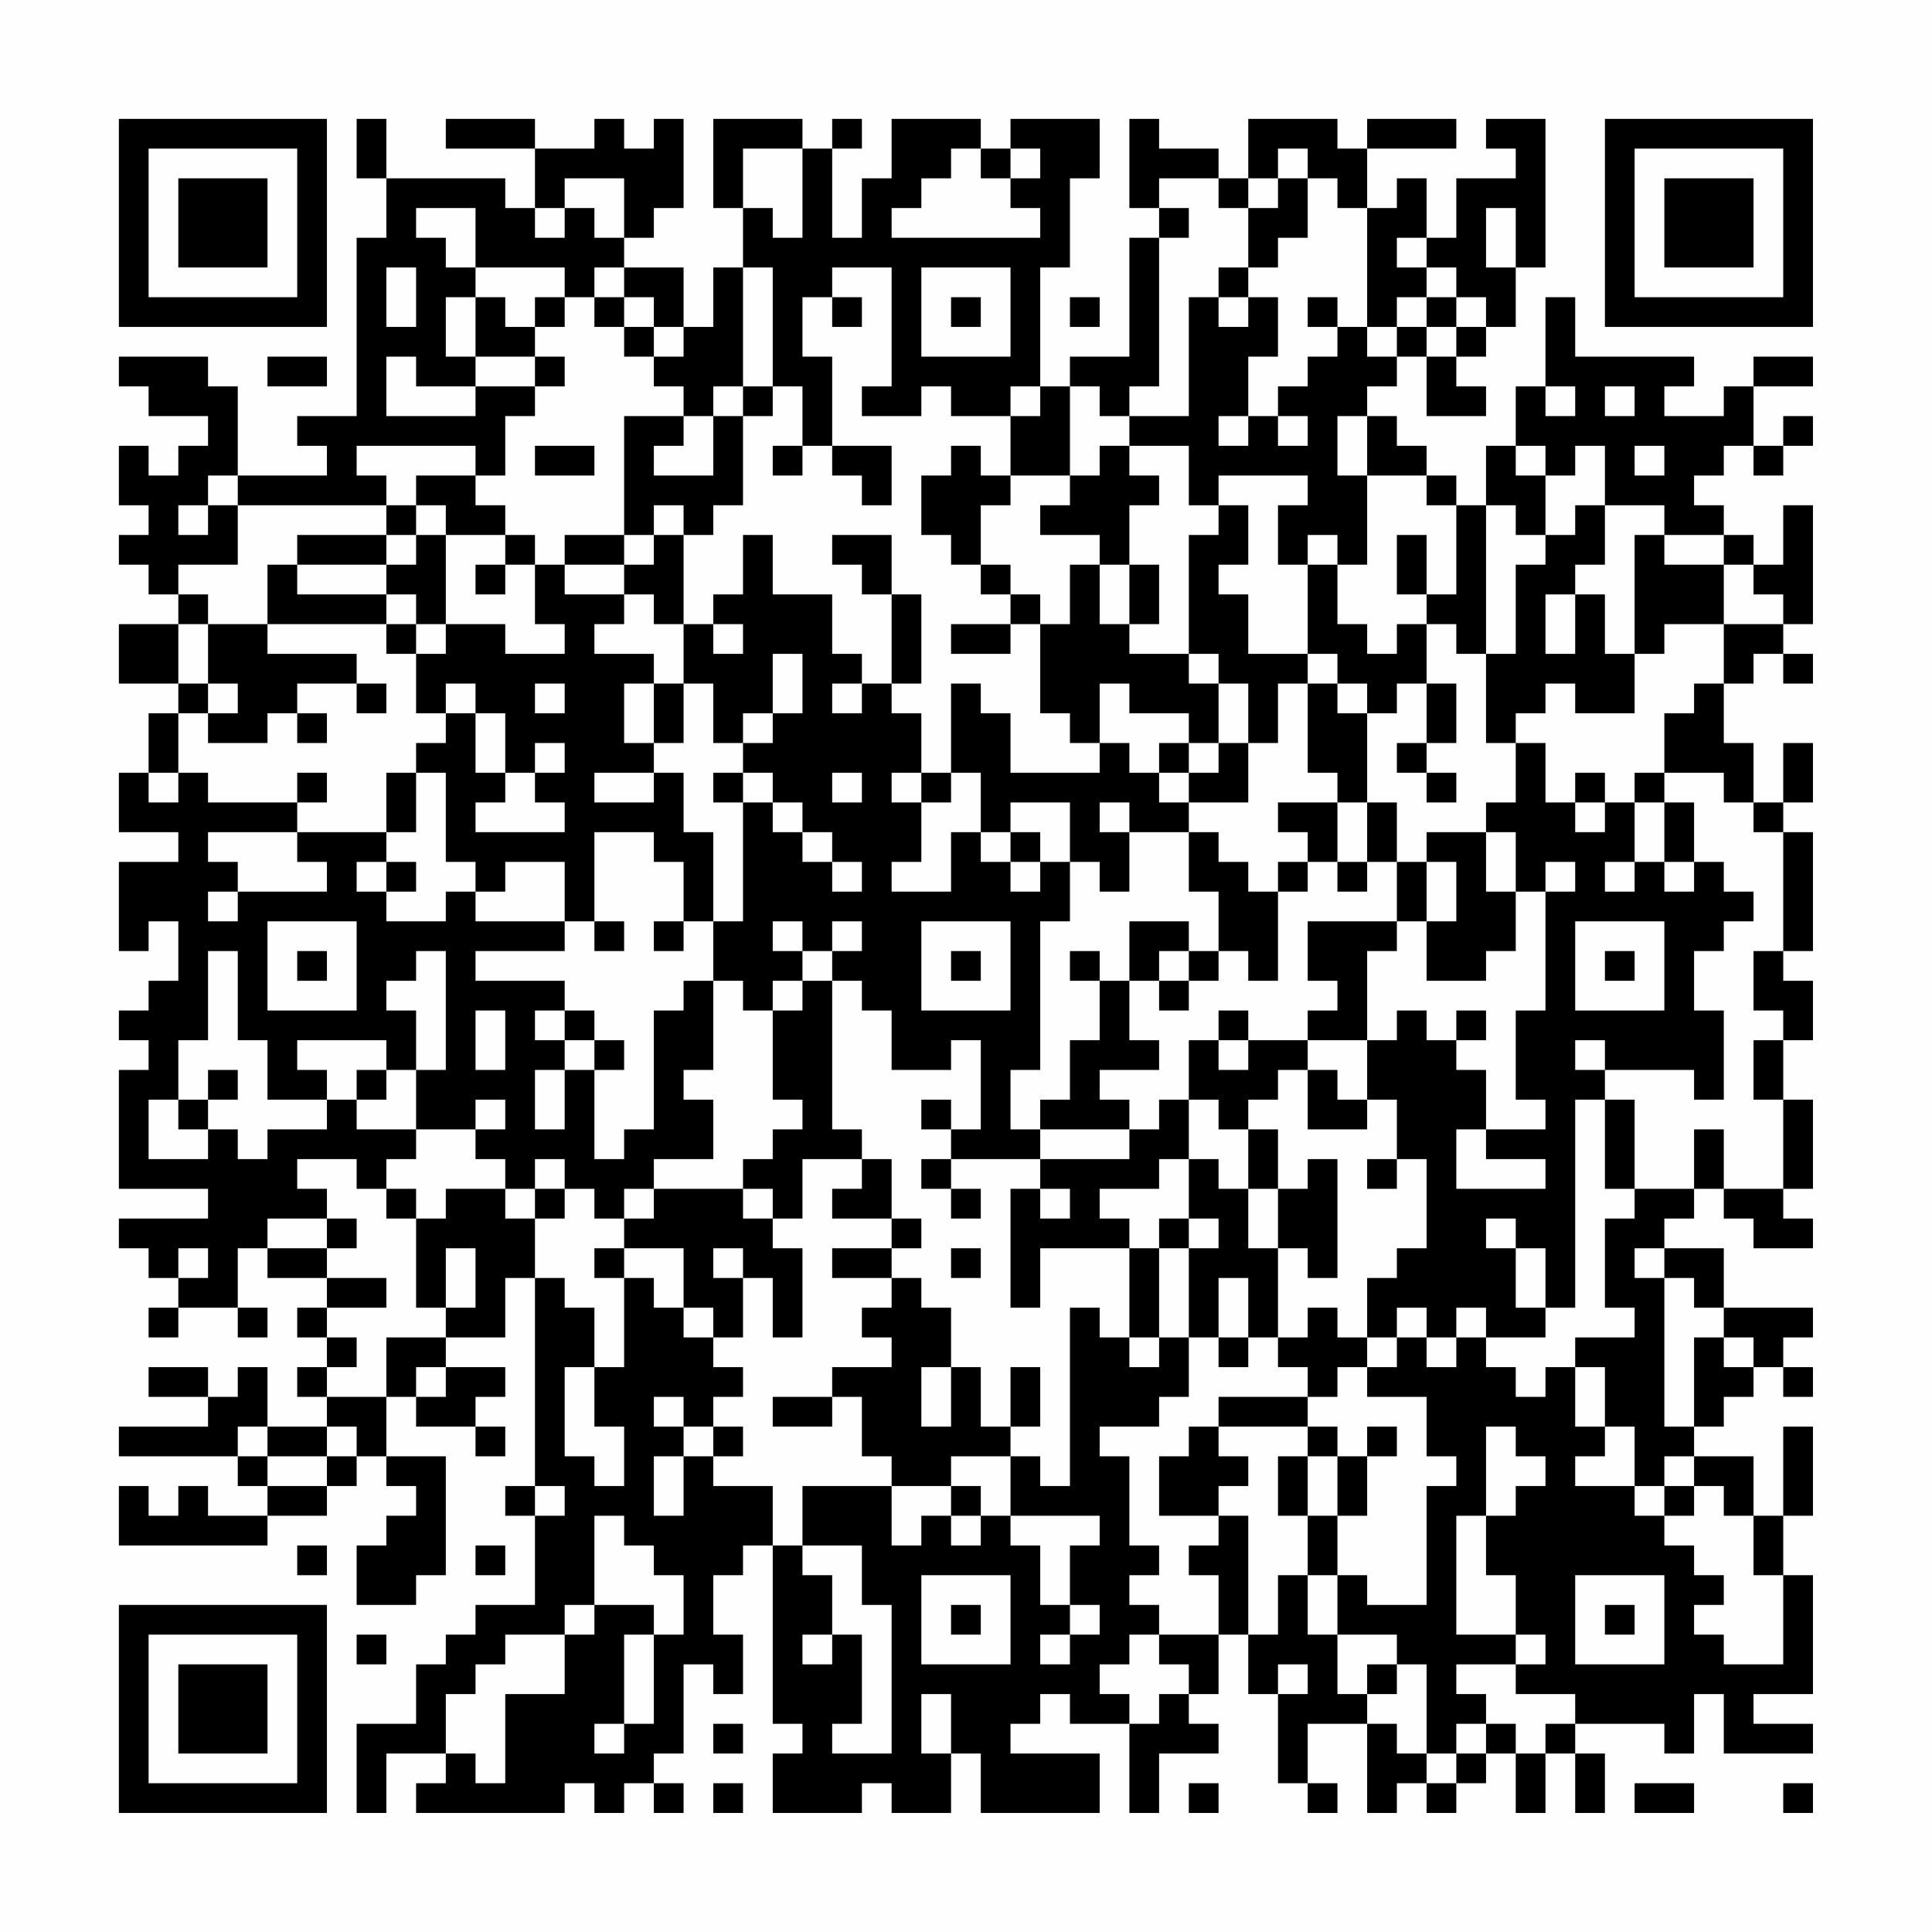 <?xml version="1.0" encoding="UTF-8"?>
<svg xmlns="http://www.w3.org/2000/svg" version="1.1" width="300" height="300" viewBox="0 0 300 300"><rect x="0" y="0" width="300" height="300" fill="#fefefe"/><g transform="scale(4.615)"><g transform="translate(4,4)"><path fill-rule="evenodd" d="M8 0L8 2L9 2L9 4L8 4L8 10L6 10L6 11L7 11L7 12L4 12L4 9L3 9L3 8L0 8L0 9L1 9L1 10L3 10L3 11L2 11L2 12L1 12L1 11L0 11L0 13L1 13L1 14L0 14L0 15L1 15L1 16L2 16L2 17L0 17L0 19L2 19L2 20L1 20L1 22L0 22L0 24L2 24L2 25L0 25L0 28L1 28L1 27L2 27L2 29L1 29L1 30L0 30L0 31L1 31L1 32L0 32L0 36L3 36L3 37L0 37L0 38L1 38L1 39L2 39L2 40L1 40L1 41L2 41L2 40L4 40L4 41L5 41L5 40L4 40L4 38L5 38L5 39L7 39L7 40L6 40L6 41L7 41L7 42L6 42L6 43L7 43L7 44L5 44L5 42L4 42L4 43L3 43L3 42L1 42L1 43L3 43L3 44L0 44L0 45L4 45L4 46L5 46L5 47L3 47L3 46L2 46L2 47L1 47L1 46L0 46L0 48L5 48L5 47L7 47L7 46L8 46L8 45L9 45L9 46L10 46L10 47L9 47L9 48L8 48L8 50L10 50L10 49L11 49L11 45L9 45L9 43L10 43L10 44L12 44L12 45L13 45L13 44L12 44L12 43L13 43L13 42L11 42L11 41L13 41L13 39L14 39L14 46L13 46L13 47L14 47L14 50L12 50L12 51L11 51L11 52L10 52L10 54L8 54L8 57L9 57L9 55L11 55L11 56L10 56L10 57L15 57L15 56L16 56L16 57L17 57L17 56L18 56L18 57L19 57L19 56L18 56L18 55L19 55L19 52L20 52L20 53L21 53L21 51L20 51L20 49L21 49L21 48L22 48L22 54L23 54L23 55L22 55L22 57L25 57L25 56L26 56L26 57L28 57L28 55L29 55L29 57L33 57L33 55L30 55L30 54L31 54L31 53L32 53L32 54L34 54L34 57L35 57L35 55L37 55L37 54L36 54L36 53L37 53L37 51L38 51L38 53L39 53L39 56L40 56L40 57L41 57L41 56L40 56L40 54L42 54L42 57L43 57L43 56L44 56L44 57L45 57L45 56L46 56L46 55L47 55L47 57L48 57L48 55L49 55L49 57L50 57L50 55L49 55L49 54L52 54L52 55L53 55L53 53L54 53L54 55L57 55L57 54L55 54L55 53L57 53L57 49L56 49L56 47L57 47L57 44L56 44L56 47L55 47L55 45L53 45L53 44L54 44L54 43L55 43L55 42L56 42L56 43L57 43L57 42L56 42L56 41L57 41L57 40L54 40L54 38L52 38L52 37L53 37L53 36L54 36L54 37L55 37L55 38L57 38L57 37L56 37L56 36L57 36L57 33L56 33L56 31L57 31L57 29L56 29L56 28L57 28L57 24L56 24L56 23L57 23L57 21L56 21L56 23L55 23L55 21L54 21L54 19L55 19L55 18L56 18L56 19L57 19L57 18L56 18L56 17L57 17L57 13L56 13L56 15L55 15L55 14L54 14L54 13L53 13L53 12L54 12L54 11L55 11L55 12L56 12L56 11L57 11L57 10L56 10L56 11L55 11L55 9L57 9L57 8L55 8L55 9L54 9L54 10L52 10L52 9L53 9L53 8L49 8L49 6L48 6L48 9L47 9L47 11L46 11L46 13L45 13L45 12L44 12L44 11L43 11L43 10L42 10L42 9L43 9L43 8L44 8L44 10L46 10L46 9L45 9L45 8L46 8L46 7L47 7L47 5L48 5L48 0L46 0L46 1L47 1L47 2L45 2L45 4L44 4L44 2L43 2L43 3L42 3L42 1L45 1L45 0L42 0L42 1L41 1L41 0L38 0L38 2L37 2L37 1L35 1L35 0L34 0L34 3L35 3L35 4L34 4L34 8L32 8L32 9L31 9L31 5L32 5L32 2L33 2L33 0L30 0L30 1L29 1L29 0L26 0L26 2L25 2L25 4L24 4L24 1L25 1L25 0L24 0L24 1L23 1L23 0L20 0L20 3L21 3L21 5L20 5L20 7L19 7L19 5L17 5L17 4L18 4L18 3L19 3L19 0L18 0L18 1L17 1L17 0L16 0L16 1L14 1L14 0L11 0L11 1L14 1L14 3L13 3L13 2L9 2L9 0ZM21 1L21 3L22 3L22 4L23 4L23 1ZM28 1L28 2L27 2L27 3L26 3L26 4L31 4L31 3L30 3L30 2L31 2L31 1L30 1L30 2L29 2L29 1ZM39 1L39 2L38 2L38 3L37 3L37 2L35 2L35 3L36 3L36 4L35 4L35 9L34 9L34 10L33 10L33 9L32 9L32 12L30 12L30 10L31 10L31 9L30 9L30 10L28 10L28 9L27 9L27 10L25 10L25 9L26 9L26 5L24 5L24 6L23 6L23 8L24 8L24 11L23 11L23 9L22 9L22 5L21 5L21 9L20 9L20 10L19 10L19 9L18 9L18 8L19 8L19 7L18 7L18 6L17 6L17 5L16 5L16 6L15 6L15 5L12 5L12 3L10 3L10 4L11 4L11 5L12 5L12 6L11 6L11 8L12 8L12 9L10 9L10 8L9 8L9 10L12 10L12 9L14 9L14 10L13 10L13 12L12 12L12 11L8 11L8 12L9 12L9 13L4 13L4 12L3 12L3 13L2 13L2 14L3 14L3 13L4 13L4 15L2 15L2 16L3 16L3 17L2 17L2 19L3 19L3 20L2 20L2 22L1 22L1 23L2 23L2 22L3 22L3 23L6 23L6 24L3 24L3 25L4 25L4 26L3 26L3 27L4 27L4 26L7 26L7 25L6 25L6 24L9 24L9 25L8 25L8 26L9 26L9 27L11 27L11 26L12 26L12 27L15 27L15 28L12 28L12 29L15 29L15 30L14 30L14 31L15 31L15 32L14 32L14 34L15 34L15 32L16 32L16 35L17 35L17 34L18 34L18 30L19 30L19 29L20 29L20 32L19 32L19 33L20 33L20 35L18 35L18 36L17 36L17 37L16 37L16 36L15 36L15 35L14 35L14 36L13 36L13 35L12 35L12 34L13 34L13 33L12 33L12 34L10 34L10 32L11 32L11 28L10 28L10 29L9 29L9 30L10 30L10 32L9 32L9 31L6 31L6 32L7 32L7 33L5 33L5 31L4 31L4 28L3 28L3 31L2 31L2 33L1 33L1 35L3 35L3 34L4 34L4 35L5 35L5 34L7 34L7 33L8 33L8 34L10 34L10 35L9 35L9 36L8 36L8 35L6 35L6 36L7 36L7 37L5 37L5 38L7 38L7 39L9 39L9 40L7 40L7 41L8 41L8 42L7 42L7 43L9 43L9 41L11 41L11 40L12 40L12 38L11 38L11 40L10 40L10 37L11 37L11 36L13 36L13 37L14 37L14 39L15 39L15 40L16 40L16 42L15 42L15 45L16 45L16 46L17 46L17 44L16 44L16 42L17 42L17 39L18 39L18 40L19 40L19 41L20 41L20 42L21 42L21 43L20 43L20 44L19 44L19 43L18 43L18 44L19 44L19 45L18 45L18 47L19 47L19 45L20 45L20 46L22 46L22 48L23 48L23 49L24 49L24 51L23 51L23 52L24 52L24 51L25 51L25 54L24 54L24 55L26 55L26 50L25 50L25 48L23 48L23 46L26 46L26 48L27 48L27 47L28 47L28 48L29 48L29 47L30 47L30 48L31 48L31 50L32 50L32 51L31 51L31 52L32 52L32 51L33 51L33 50L32 50L32 48L33 48L33 47L30 47L30 45L31 45L31 46L32 46L32 40L33 40L33 41L34 41L34 42L35 42L35 41L36 41L36 43L35 43L35 44L33 44L33 45L34 45L34 48L35 48L35 49L34 49L34 50L35 50L35 51L34 51L34 52L33 52L33 53L34 53L34 54L35 54L35 53L36 53L36 52L35 52L35 51L37 51L37 49L36 49L36 48L37 48L37 47L38 47L38 51L39 51L39 49L40 49L40 51L41 51L41 53L42 53L42 54L43 54L43 55L44 55L44 56L45 56L45 55L46 55L46 54L47 54L47 55L48 55L48 54L49 54L49 53L47 53L47 52L48 52L48 51L47 51L47 49L46 49L46 47L47 47L47 46L48 46L48 45L47 45L47 44L46 44L46 47L45 47L45 51L47 51L47 52L45 52L45 53L46 53L46 54L45 54L45 55L44 55L44 52L43 52L43 51L41 51L41 49L42 49L42 50L44 50L44 46L45 46L45 45L44 45L44 43L42 43L42 42L43 42L43 41L44 41L44 42L45 42L45 41L46 41L46 42L47 42L47 43L48 43L48 42L49 42L49 44L50 44L50 45L49 45L49 46L51 46L51 47L52 47L52 48L53 48L53 49L54 49L54 50L53 50L53 51L54 51L54 52L56 52L56 49L55 49L55 47L54 47L54 46L53 46L53 45L52 45L52 46L51 46L51 44L50 44L50 42L49 42L49 41L51 41L51 40L50 40L50 37L51 37L51 36L53 36L53 34L54 34L54 36L56 36L56 33L55 33L55 31L56 31L56 30L55 30L55 28L56 28L56 24L55 24L55 23L54 23L54 22L52 22L52 20L53 20L53 19L54 19L54 17L56 17L56 16L55 16L55 15L54 15L54 14L52 14L52 13L50 13L50 11L49 11L49 12L48 12L48 11L47 11L47 12L48 12L48 14L47 14L47 13L46 13L46 18L45 18L45 17L44 17L44 16L45 16L45 13L44 13L44 12L42 12L42 10L41 10L41 12L42 12L42 15L41 15L41 14L40 14L40 15L39 15L39 13L40 13L40 12L37 12L37 13L36 13L36 11L34 11L34 10L36 10L36 6L37 6L37 7L38 7L38 6L39 6L39 8L38 8L38 10L37 10L37 11L38 11L38 10L39 10L39 11L40 11L40 10L39 10L39 9L40 9L40 8L41 8L41 7L42 7L42 8L43 8L43 7L44 7L44 8L45 8L45 7L46 7L46 6L45 6L45 5L44 5L44 4L43 4L43 5L44 5L44 6L43 6L43 7L42 7L42 3L41 3L41 2L40 2L40 1ZM15 2L15 3L14 3L14 4L15 4L15 3L16 3L16 4L17 4L17 2ZM39 2L39 3L38 3L38 5L37 5L37 6L38 6L38 5L39 5L39 4L40 4L40 2ZM46 3L46 5L47 5L47 3ZM9 5L9 7L10 7L10 5ZM27 5L27 8L30 8L30 5ZM12 6L12 8L14 8L14 9L15 9L15 8L14 8L14 7L15 7L15 6L14 6L14 7L13 7L13 6ZM16 6L16 7L17 7L17 8L18 8L18 7L17 7L17 6ZM24 6L24 7L25 7L25 6ZM28 6L28 7L29 7L29 6ZM32 6L32 7L33 7L33 6ZM40 6L40 7L41 7L41 6ZM44 6L44 7L45 7L45 6ZM5 8L5 9L7 9L7 8ZM21 9L21 10L20 10L20 12L18 12L18 11L19 11L19 10L17 10L17 14L15 14L15 15L14 15L14 14L13 14L13 13L12 13L12 12L10 12L10 13L9 13L9 14L6 14L6 15L5 15L5 17L3 17L3 19L4 19L4 20L3 20L3 21L5 21L5 20L6 20L6 21L7 21L7 20L6 20L6 19L8 19L8 20L9 20L9 19L8 19L8 18L5 18L5 17L9 17L9 18L10 18L10 20L11 20L11 21L10 21L10 22L9 22L9 24L10 24L10 22L11 22L11 25L12 25L12 26L13 26L13 25L15 25L15 27L16 27L16 28L17 28L17 27L16 27L16 24L18 24L18 25L19 25L19 27L18 27L18 28L19 28L19 27L20 27L20 29L21 29L21 30L22 30L22 33L23 33L23 34L22 34L22 35L21 35L21 36L18 36L18 37L17 37L17 38L16 38L16 39L17 39L17 38L19 38L19 40L20 40L20 41L21 41L21 39L22 39L22 41L23 41L23 38L22 38L22 37L23 37L23 35L25 35L25 36L24 36L24 37L26 37L26 38L24 38L24 39L26 39L26 40L25 40L25 41L26 41L26 42L24 42L24 43L22 43L22 44L24 44L24 43L25 43L25 45L26 45L26 46L28 46L28 47L29 47L29 46L28 46L28 45L30 45L30 44L31 44L31 42L30 42L30 44L29 44L29 42L28 42L28 40L27 40L27 39L26 39L26 38L27 38L27 37L26 37L26 35L25 35L25 34L24 34L24 29L25 29L25 30L26 30L26 32L28 32L28 31L29 31L29 34L28 34L28 33L27 33L27 34L28 34L28 35L27 35L27 36L28 36L28 37L29 37L29 36L28 36L28 35L31 35L31 36L30 36L30 40L31 40L31 38L34 38L34 41L35 41L35 38L36 38L36 41L37 41L37 42L38 42L38 41L39 41L39 42L40 42L40 43L37 43L37 44L36 44L36 45L35 45L35 47L37 47L37 46L38 46L38 45L37 45L37 44L40 44L40 45L39 45L39 47L40 47L40 49L41 49L41 47L42 47L42 45L43 45L43 44L42 44L42 45L41 45L41 44L40 44L40 43L41 43L41 42L42 42L42 41L43 41L43 40L44 40L44 41L45 41L45 40L46 40L46 41L48 41L48 40L49 40L49 33L50 33L50 36L51 36L51 33L50 33L50 32L53 32L53 33L54 33L54 30L53 30L53 28L54 28L54 27L55 27L55 26L54 26L54 25L53 25L53 23L52 23L52 22L51 22L51 23L50 23L50 22L49 22L49 23L48 23L48 21L47 21L47 20L48 20L48 19L49 19L49 20L51 20L51 18L52 18L52 17L54 17L54 15L52 15L52 14L51 14L51 18L50 18L50 16L49 16L49 15L50 15L50 13L49 13L49 14L48 14L48 15L47 15L47 18L46 18L46 21L47 21L47 23L46 23L46 24L44 24L44 25L43 25L43 23L42 23L42 20L43 20L43 19L44 19L44 21L43 21L43 22L44 22L44 23L45 23L45 22L44 22L44 21L45 21L45 19L44 19L44 17L43 17L43 18L42 18L42 17L41 17L41 15L40 15L40 18L38 18L38 16L37 16L37 15L38 15L38 13L37 13L37 14L36 14L36 18L34 18L34 17L35 17L35 15L34 15L34 13L35 13L35 12L34 12L34 11L33 11L33 12L32 12L32 13L31 13L31 14L33 14L33 15L32 15L32 17L31 17L31 16L30 16L30 15L29 15L29 13L30 13L30 12L29 12L29 11L28 11L28 12L27 12L27 14L28 14L28 15L29 15L29 16L30 16L30 17L28 17L28 18L30 18L30 17L31 17L31 20L32 20L32 21L33 21L33 22L30 22L30 20L29 20L29 19L28 19L28 22L27 22L27 20L26 20L26 19L27 19L27 16L26 16L26 14L24 14L24 15L25 15L25 16L26 16L26 19L25 19L25 18L24 18L24 16L22 16L22 14L21 14L21 16L20 16L20 17L19 17L19 14L20 14L20 13L21 13L21 10L22 10L22 9ZM48 9L48 10L49 10L49 9ZM50 9L50 10L51 10L51 9ZM14 11L14 12L16 12L16 11ZM22 11L22 12L23 12L23 11ZM24 11L24 12L25 12L25 13L26 13L26 11ZM51 11L51 12L52 12L52 11ZM10 13L10 14L9 14L9 15L6 15L6 16L9 16L9 17L10 17L10 18L11 18L11 17L13 17L13 18L15 18L15 17L14 17L14 15L13 15L13 14L11 14L11 13ZM18 13L18 14L17 14L17 15L15 15L15 16L17 16L17 17L16 17L16 18L18 18L18 19L17 19L17 21L18 21L18 22L16 22L16 23L18 23L18 22L19 22L19 24L20 24L20 27L21 27L21 23L22 23L22 24L23 24L23 25L24 25L24 26L25 26L25 25L24 25L24 24L23 24L23 23L22 23L22 22L21 22L21 21L22 21L22 20L23 20L23 18L22 18L22 20L21 20L21 21L20 21L20 19L19 19L19 17L18 17L18 16L17 16L17 15L18 15L18 14L19 14L19 13ZM10 14L10 15L9 15L9 16L10 16L10 17L11 17L11 14ZM43 14L43 16L44 16L44 14ZM12 15L12 16L13 16L13 15ZM33 15L33 17L34 17L34 15ZM48 16L48 18L49 18L49 16ZM20 17L20 18L21 18L21 17ZM36 18L36 19L37 19L37 21L36 21L36 20L34 20L34 19L33 19L33 21L34 21L34 22L35 22L35 23L36 23L36 24L34 24L34 23L33 23L33 24L34 24L34 26L33 26L33 25L32 25L32 23L30 23L30 24L29 24L29 22L28 22L28 23L27 23L27 22L26 22L26 23L27 23L27 25L26 25L26 26L28 26L28 24L29 24L29 25L30 25L30 26L31 26L31 25L32 25L32 27L31 27L31 32L30 32L30 34L31 34L31 35L34 35L34 34L35 34L35 33L36 33L36 35L35 35L35 36L33 36L33 37L34 37L34 38L35 38L35 37L36 37L36 38L37 38L37 37L36 37L36 35L37 35L37 36L38 36L38 38L39 38L39 41L40 41L40 40L41 40L41 41L42 41L42 39L43 39L43 38L44 38L44 35L43 35L43 33L42 33L42 31L43 31L43 30L44 30L44 31L45 31L45 32L46 32L46 34L45 34L45 36L48 36L48 35L46 35L46 34L48 34L48 33L47 33L47 30L48 30L48 26L49 26L49 25L48 25L48 26L47 26L47 24L46 24L46 26L47 26L47 28L46 28L46 29L44 29L44 27L45 27L45 25L44 25L44 27L43 27L43 25L42 25L42 23L41 23L41 22L40 22L40 19L41 19L41 20L42 20L42 19L41 19L41 18L40 18L40 19L39 19L39 21L38 21L38 19L37 19L37 18ZM11 19L11 20L12 20L12 22L13 22L13 23L12 23L12 24L15 24L15 23L14 23L14 22L15 22L15 21L14 21L14 22L13 22L13 20L12 20L12 19ZM14 19L14 20L15 20L15 19ZM18 19L18 21L19 21L19 19ZM24 19L24 20L25 20L25 19ZM35 21L35 22L36 22L36 23L38 23L38 21L37 21L37 22L36 22L36 21ZM6 22L6 23L7 23L7 22ZM20 22L20 23L21 23L21 22ZM24 22L24 23L25 23L25 22ZM39 23L39 24L40 24L40 25L39 25L39 26L38 26L38 25L37 25L37 24L36 24L36 26L37 26L37 28L36 28L36 27L34 27L34 29L33 29L33 28L32 28L32 29L33 29L33 31L32 31L32 33L31 33L31 34L34 34L34 33L33 33L33 32L35 32L35 31L34 31L34 29L35 29L35 30L36 30L36 29L37 29L37 28L38 28L38 29L39 29L39 26L40 26L40 25L41 25L41 26L42 26L42 25L41 25L41 23ZM49 23L49 24L50 24L50 23ZM51 23L51 25L50 25L50 26L51 26L51 25L52 25L52 26L53 26L53 25L52 25L52 23ZM30 24L30 25L31 25L31 24ZM9 25L9 26L10 26L10 25ZM5 27L5 30L8 30L8 27ZM22 27L22 28L23 28L23 29L22 29L22 30L23 30L23 29L24 29L24 28L25 28L25 27L24 27L24 28L23 28L23 27ZM27 27L27 30L30 30L30 27ZM40 27L40 29L41 29L41 30L40 30L40 31L38 31L38 30L37 30L37 31L36 31L36 33L37 33L37 34L38 34L38 36L39 36L39 38L40 38L40 39L41 39L41 35L40 35L40 36L39 36L39 34L38 34L38 33L39 33L39 32L40 32L40 34L42 34L42 33L41 33L41 32L40 32L40 31L42 31L42 28L43 28L43 27ZM49 27L49 30L52 30L52 27ZM6 28L6 29L7 29L7 28ZM28 28L28 29L29 29L29 28ZM35 28L35 29L36 29L36 28ZM50 28L50 29L51 29L51 28ZM12 30L12 32L13 32L13 30ZM15 30L15 31L16 31L16 32L17 32L17 31L16 31L16 30ZM45 30L45 31L46 31L46 30ZM37 31L37 32L38 32L38 31ZM49 31L49 32L50 32L50 31ZM3 32L3 33L2 33L2 34L3 34L3 33L4 33L4 32ZM8 32L8 33L9 33L9 32ZM42 35L42 36L43 36L43 35ZM9 36L9 37L10 37L10 36ZM14 36L14 37L15 37L15 36ZM21 36L21 37L22 37L22 36ZM31 36L31 37L32 37L32 36ZM7 37L7 38L8 38L8 37ZM46 37L46 38L47 38L47 40L48 40L48 38L47 38L47 37ZM2 38L2 39L3 39L3 38ZM20 38L20 39L21 39L21 38ZM28 38L28 39L29 39L29 38ZM51 38L51 39L52 39L52 44L53 44L53 41L54 41L54 42L55 42L55 41L54 41L54 40L53 40L53 39L52 39L52 38ZM37 39L37 41L38 41L38 39ZM10 42L10 43L11 43L11 42ZM27 42L27 44L28 44L28 42ZM4 44L4 45L5 45L5 46L7 46L7 45L8 45L8 44L7 44L7 45L5 45L5 44ZM20 44L20 45L21 45L21 44ZM40 45L40 47L41 47L41 45ZM14 46L14 47L15 47L15 46ZM52 46L52 47L53 47L53 46ZM16 47L16 50L15 50L15 51L13 51L13 52L12 52L12 53L11 53L11 55L12 55L12 56L13 56L13 53L15 53L15 51L16 51L16 50L18 50L18 51L17 51L17 54L16 54L16 55L17 55L17 54L18 54L18 51L19 51L19 49L18 49L18 48L17 48L17 47ZM6 48L6 49L7 49L7 48ZM12 48L12 49L13 49L13 48ZM27 49L27 52L30 52L30 49ZM49 49L49 52L52 52L52 49ZM28 50L28 51L29 51L29 50ZM50 50L50 51L51 51L51 50ZM8 51L8 52L9 52L9 51ZM39 52L39 53L40 53L40 52ZM42 52L42 53L43 53L43 52ZM27 53L27 55L28 55L28 53ZM20 54L20 55L21 55L21 54ZM20 56L20 57L21 57L21 56ZM36 56L36 57L37 57L37 56ZM51 56L51 57L53 57L53 56ZM56 56L56 57L57 57L57 56ZM0 0L0 7L7 7L7 0ZM1 1L1 6L6 6L6 1ZM2 2L2 5L5 5L5 2ZM50 0L50 7L57 7L57 0ZM51 1L51 6L56 6L56 1ZM52 2L52 5L55 5L55 2ZM0 50L0 57L7 57L7 50ZM1 51L1 56L6 56L6 51ZM2 52L2 55L5 55L5 52Z" fill="#000000"/></g></g></svg>
